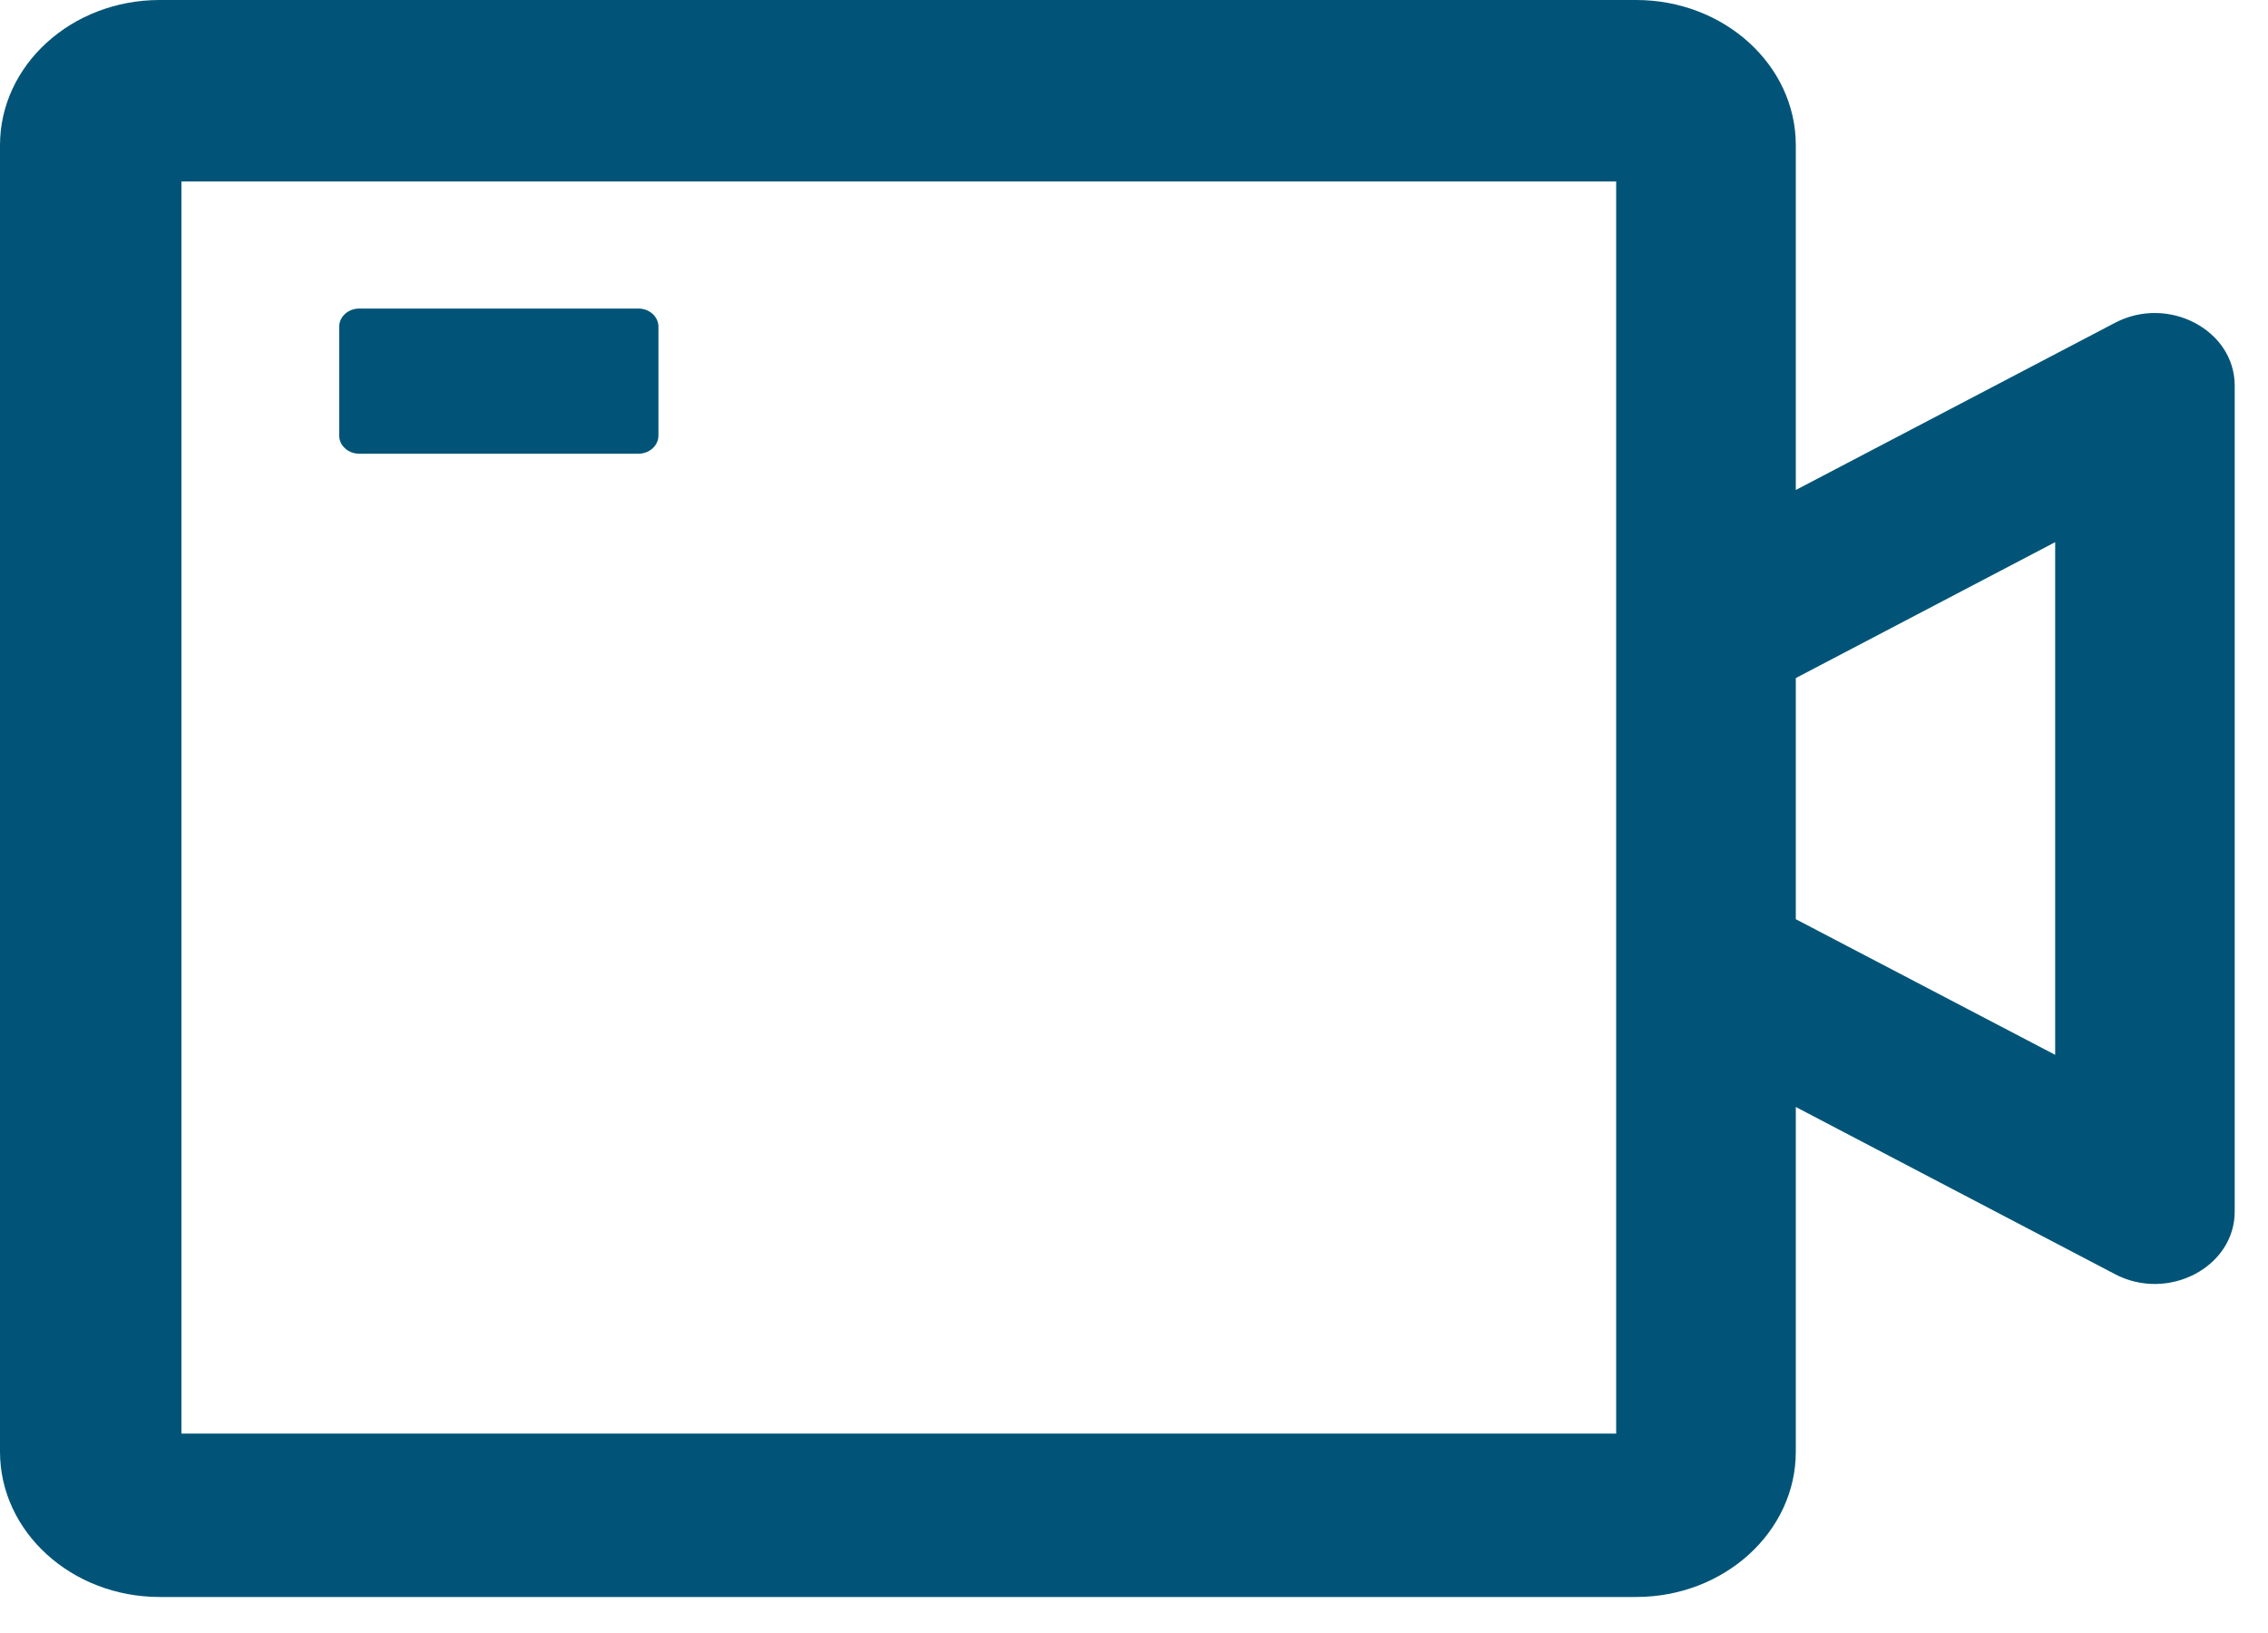 ﻿<?xml version="1.0" encoding="utf-8"?>
<svg version="1.1" xmlns:xlink="http://www.w3.org/1999/xlink" width="25px" height="18px" xmlns="http://www.w3.org/2000/svg">
  <g transform="matrix(1 0 0 1 -140 -498 )">
    <path d="M 24.633 4.251  C 24.633 3.636  23.899 3.251  23.314 3.558  L 19.795 5.401  L 19.795 1.6  C 19.795 0.718  19.006 0  18.035 0  L 1.76 0  C 0.789 0  0 0.718  0 1.6  L 0 16.002  C 0 16.885  0.789 17.603  1.76 17.603  L 18.035 17.603  C 19.006 17.603  19.795 16.885  19.795 16.002  L 19.795 12.202  L 23.314 14.045  C 23.899 14.352  24.633 13.967  24.633 13.355  L 24.633 4.251  Z M 17.815 2  L 17.815 15.802  L 2 15.802  L 2 2  L 17.815 2  Z M 22.654 5.976  L 22.654 11.627  L 19.795 10.132  L 19.795 7.474  L 22.654 5.976  Z M 3.739 4.801  C 3.739 4.911  3.838 5.001  3.959 5.001  L 7.038 5.001  C 7.159 5.001  7.258 4.911  7.258 4.801  L 7.258 3.601  C 7.258 3.491  7.159 3.401  7.038 3.401  L 3.959 3.401  C 3.838 3.401  3.739 3.491  3.739 3.601  L 3.739 4.801  Z " fill-rule="nonzero" fill="#015478" stroke="none" transform="matrix(1 0 0 1 140 498 )" />
  </g>
</svg>